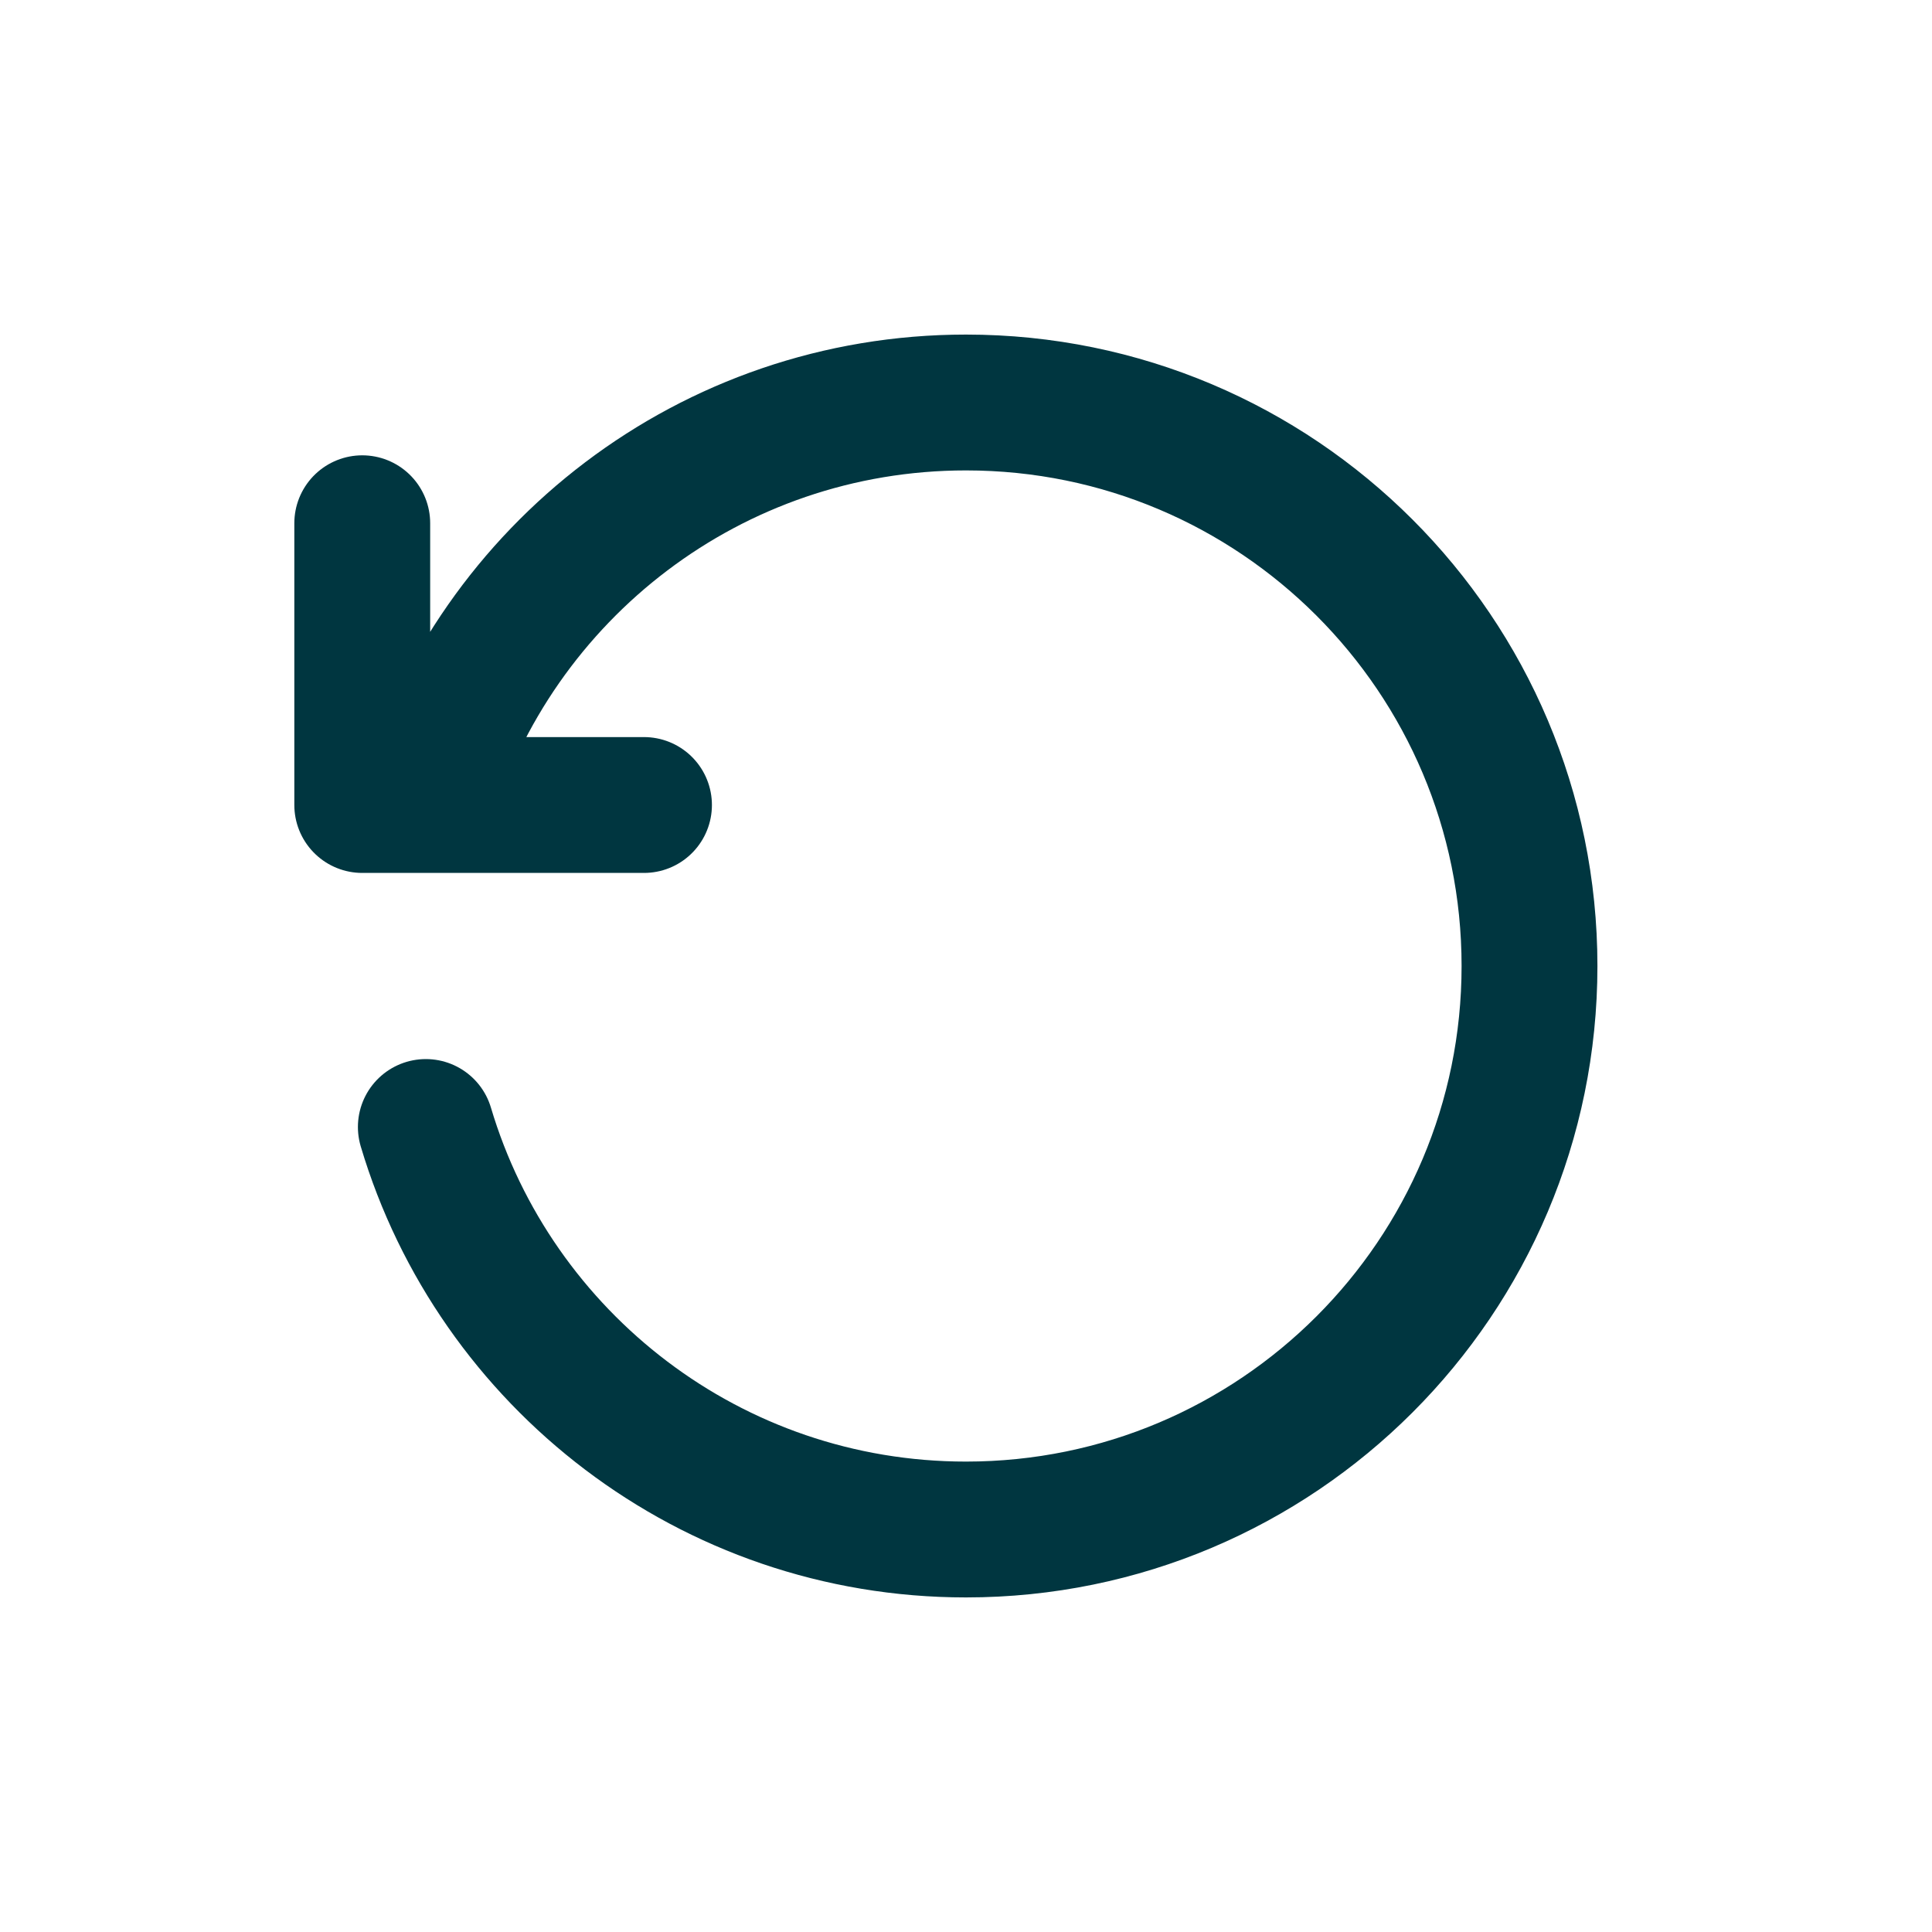 <svg xmlns="http://www.w3.org/2000/svg" width="256" height="256" viewBox="0 0 256 256" fill="none" id="my-svg">
  <defs>
    <linearGradient id="gradient1">
      <stop class="stop1" offset="0%" stop-color="#8f66ff"></stop>
      <stop class="stop2" offset="100%" stop-color="#3d12ff"></stop>
    </linearGradient>
  </defs>
  <rect id="backgr" width="256" height="256" fill="none" rx="60"></rect>
  <path d="M85.333 106.667H56.425M56.425 106.667H48.000V69.333M56.425 106.667C65.605 75.824 94.176 53.333 128.000 53.333C169.237 53.333 202.667 86.763 202.667 128.000C202.667 169.237 169.237 202.667 128.000 202.667C94.176 202.667 65.605 180.176 56.425 149.333" stroke="#003640" stroke-width="18" stroke-linecap="round" stroke-linejoin="round" id="my-path" transform="translate(0,0) scale(1)"></path>
</svg>